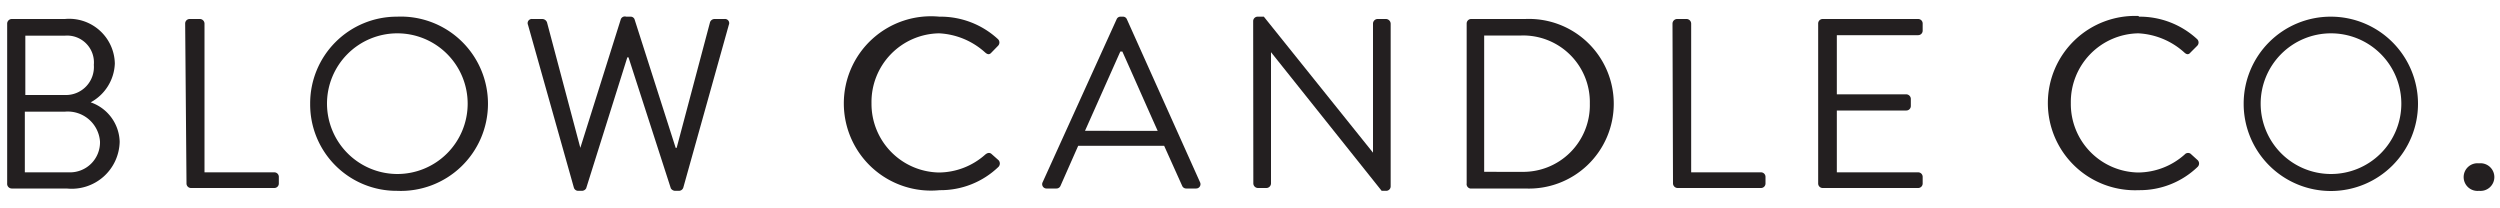 <svg id="Layer_1" data-name="Layer 1" xmlns="http://www.w3.org/2000/svg" viewBox="0 0 150 12.45"><path d="M.43,1.42A.28.28,0,0,1,.7,1.14H3.89a2.74,2.74,0,0,1,3,2.67A2.76,2.76,0,0,1,5.44,6.14,2.57,2.57,0,0,1,7.18,8.51,2.88,2.88,0,0,1,4,11.31H.7A.28.28,0,0,1,.43,11Zm3.7,8.92A1.8,1.8,0,0,0,6,8.49,1.94,1.94,0,0,0,3.89,6.7H1.49v3.64ZM3.89,5.7A1.68,1.68,0,0,0,5.63,3.89,1.61,1.61,0,0,0,3.89,2.14H1.52V5.7Z" fill="#231f20"/><path d="M11.11,1.42a.27.27,0,0,1,.27-.28H12a.28.28,0,0,1,.27.28v8.92h4.19a.27.27,0,0,1,.27.27V11a.27.27,0,0,1-.27.28h-5a.27.27,0,0,1-.27-.28Z" fill="#231f20"/><path d="M23.82,1a5.23,5.23,0,1,1,0,10.45,5.18,5.18,0,0,1-5.21-5.21A5.2,5.2,0,0,1,23.82,1Zm0,9.44a4.22,4.22,0,1,0-4.2-4.2A4.23,4.23,0,0,0,23.82,10.44Z" fill="#231f20"/><path d="M31.68,1.49a.25.25,0,0,1,.26-.35h.61a.31.31,0,0,1,.27.2l2,7.53h0l2.43-7.72A.26.26,0,0,1,37.57,1h.26a.25.25,0,0,1,.24.15l2.47,7.72h.06l2-7.53a.29.29,0,0,1,.26-.2h.61a.25.25,0,0,1,.26.35L41,11.25a.28.28,0,0,1-.27.2h-.23a.32.32,0,0,1-.25-.15L37.71,3.44h-.07L35.17,11.3a.3.3,0,0,1-.25.15h-.23a.27.27,0,0,1-.26-.2Z" fill="#231f20"/><path d="M56.36,1a5.08,5.08,0,0,1,3.52,1.35.28.28,0,0,1,0,.4l-.39.4c-.12.14-.23.13-.38,0A4.44,4.44,0,0,0,56.35,2a4.12,4.12,0,0,0-4.06,4.19,4.12,4.12,0,0,0,4.06,4.16,4.22,4.22,0,0,0,2.77-1.08c.15-.12.26-.11.35-.05l.44.39a.29.29,0,0,1,0,.4,5,5,0,0,1-3.53,1.4A5.23,5.23,0,1,1,56.36,1Z" fill="#231f20"/><path d="M62.56,10.93,67,1.15A.25.25,0,0,1,67.22,1h.15a.25.25,0,0,1,.24.15L72,10.93a.26.26,0,0,1-.24.38h-.59a.26.26,0,0,1-.24-.16l-1.08-2.4H64.69l-1.06,2.4a.26.26,0,0,1-.24.16h-.58A.26.26,0,0,1,62.56,10.93Zm6.9-3.08c-.71-1.58-1.41-3.18-2.12-4.76h-.12L65.1,7.85Z" fill="#231f20"/><path d="M75.19,1.26A.27.27,0,0,1,75.46,1h.37l6.55,8.16h0V1.42a.28.28,0,0,1,.28-.28h.5a.29.29,0,0,1,.28.28v9.77a.27.27,0,0,1-.28.26h-.26L76.26,3.13h0V11a.28.28,0,0,1-.28.28h-.51a.28.28,0,0,1-.27-.28Z" fill="#231f20"/><path d="M88,1.42a.27.27,0,0,1,.26-.28h3.25a5.09,5.09,0,1,1,0,10.17H88.21A.27.27,0,0,1,88,11Zm3.28,8.89a4,4,0,0,0,4.11-4.1,4,4,0,0,0-4.11-4.08H89.05v8.18Z" fill="#231f20"/><path d="M100.35,1.42a.28.28,0,0,1,.28-.28h.57a.28.28,0,0,1,.27.28v8.92h4.19a.27.27,0,0,1,.27.27V11a.27.27,0,0,1-.27.28h-5a.28.28,0,0,1-.28-.28Z" fill="#231f20"/><path d="M109.09,1.42a.27.27,0,0,1,.27-.28h5.73a.27.27,0,0,1,.27.28v.42a.27.27,0,0,1-.27.27h-4.88V5.66h4.17a.28.28,0,0,1,.27.27v.43a.27.27,0,0,1-.27.27h-4.17v3.71h4.88a.27.27,0,0,1,.27.27V11a.27.27,0,0,1-.27.28h-5.73a.27.27,0,0,1-.27-.28Z" fill="#231f20"/><path d="M128.32,1a5.08,5.08,0,0,1,3.51,1.35.28.28,0,0,1,0,.4l-.4.4c-.11.14-.23.13-.37,0A4.44,4.44,0,0,0,128.3,2a4.12,4.12,0,0,0-4.05,4.19,4.11,4.11,0,0,0,4.05,4.16,4.23,4.23,0,0,0,2.78-1.08.27.27,0,0,1,.35-.05l.43.39a.28.28,0,0,1,0,.4,5,5,0,0,1-3.53,1.4,5.23,5.23,0,1,1,0-10.45Z" fill="#231f20"/><path d="M139.84,1a5.23,5.23,0,1,1-5.22,5.24A5.22,5.22,0,0,1,139.84,1Zm0,9.44a4.22,4.22,0,1,0-4.2-4.2A4.22,4.22,0,0,0,139.84,10.44Z" fill="#231f20"/><path d="M148.74,9.8a.83.83,0,1,1,0,1.65.83.83,0,1,1,0-1.65Z" fill="#231f20"/></svg>